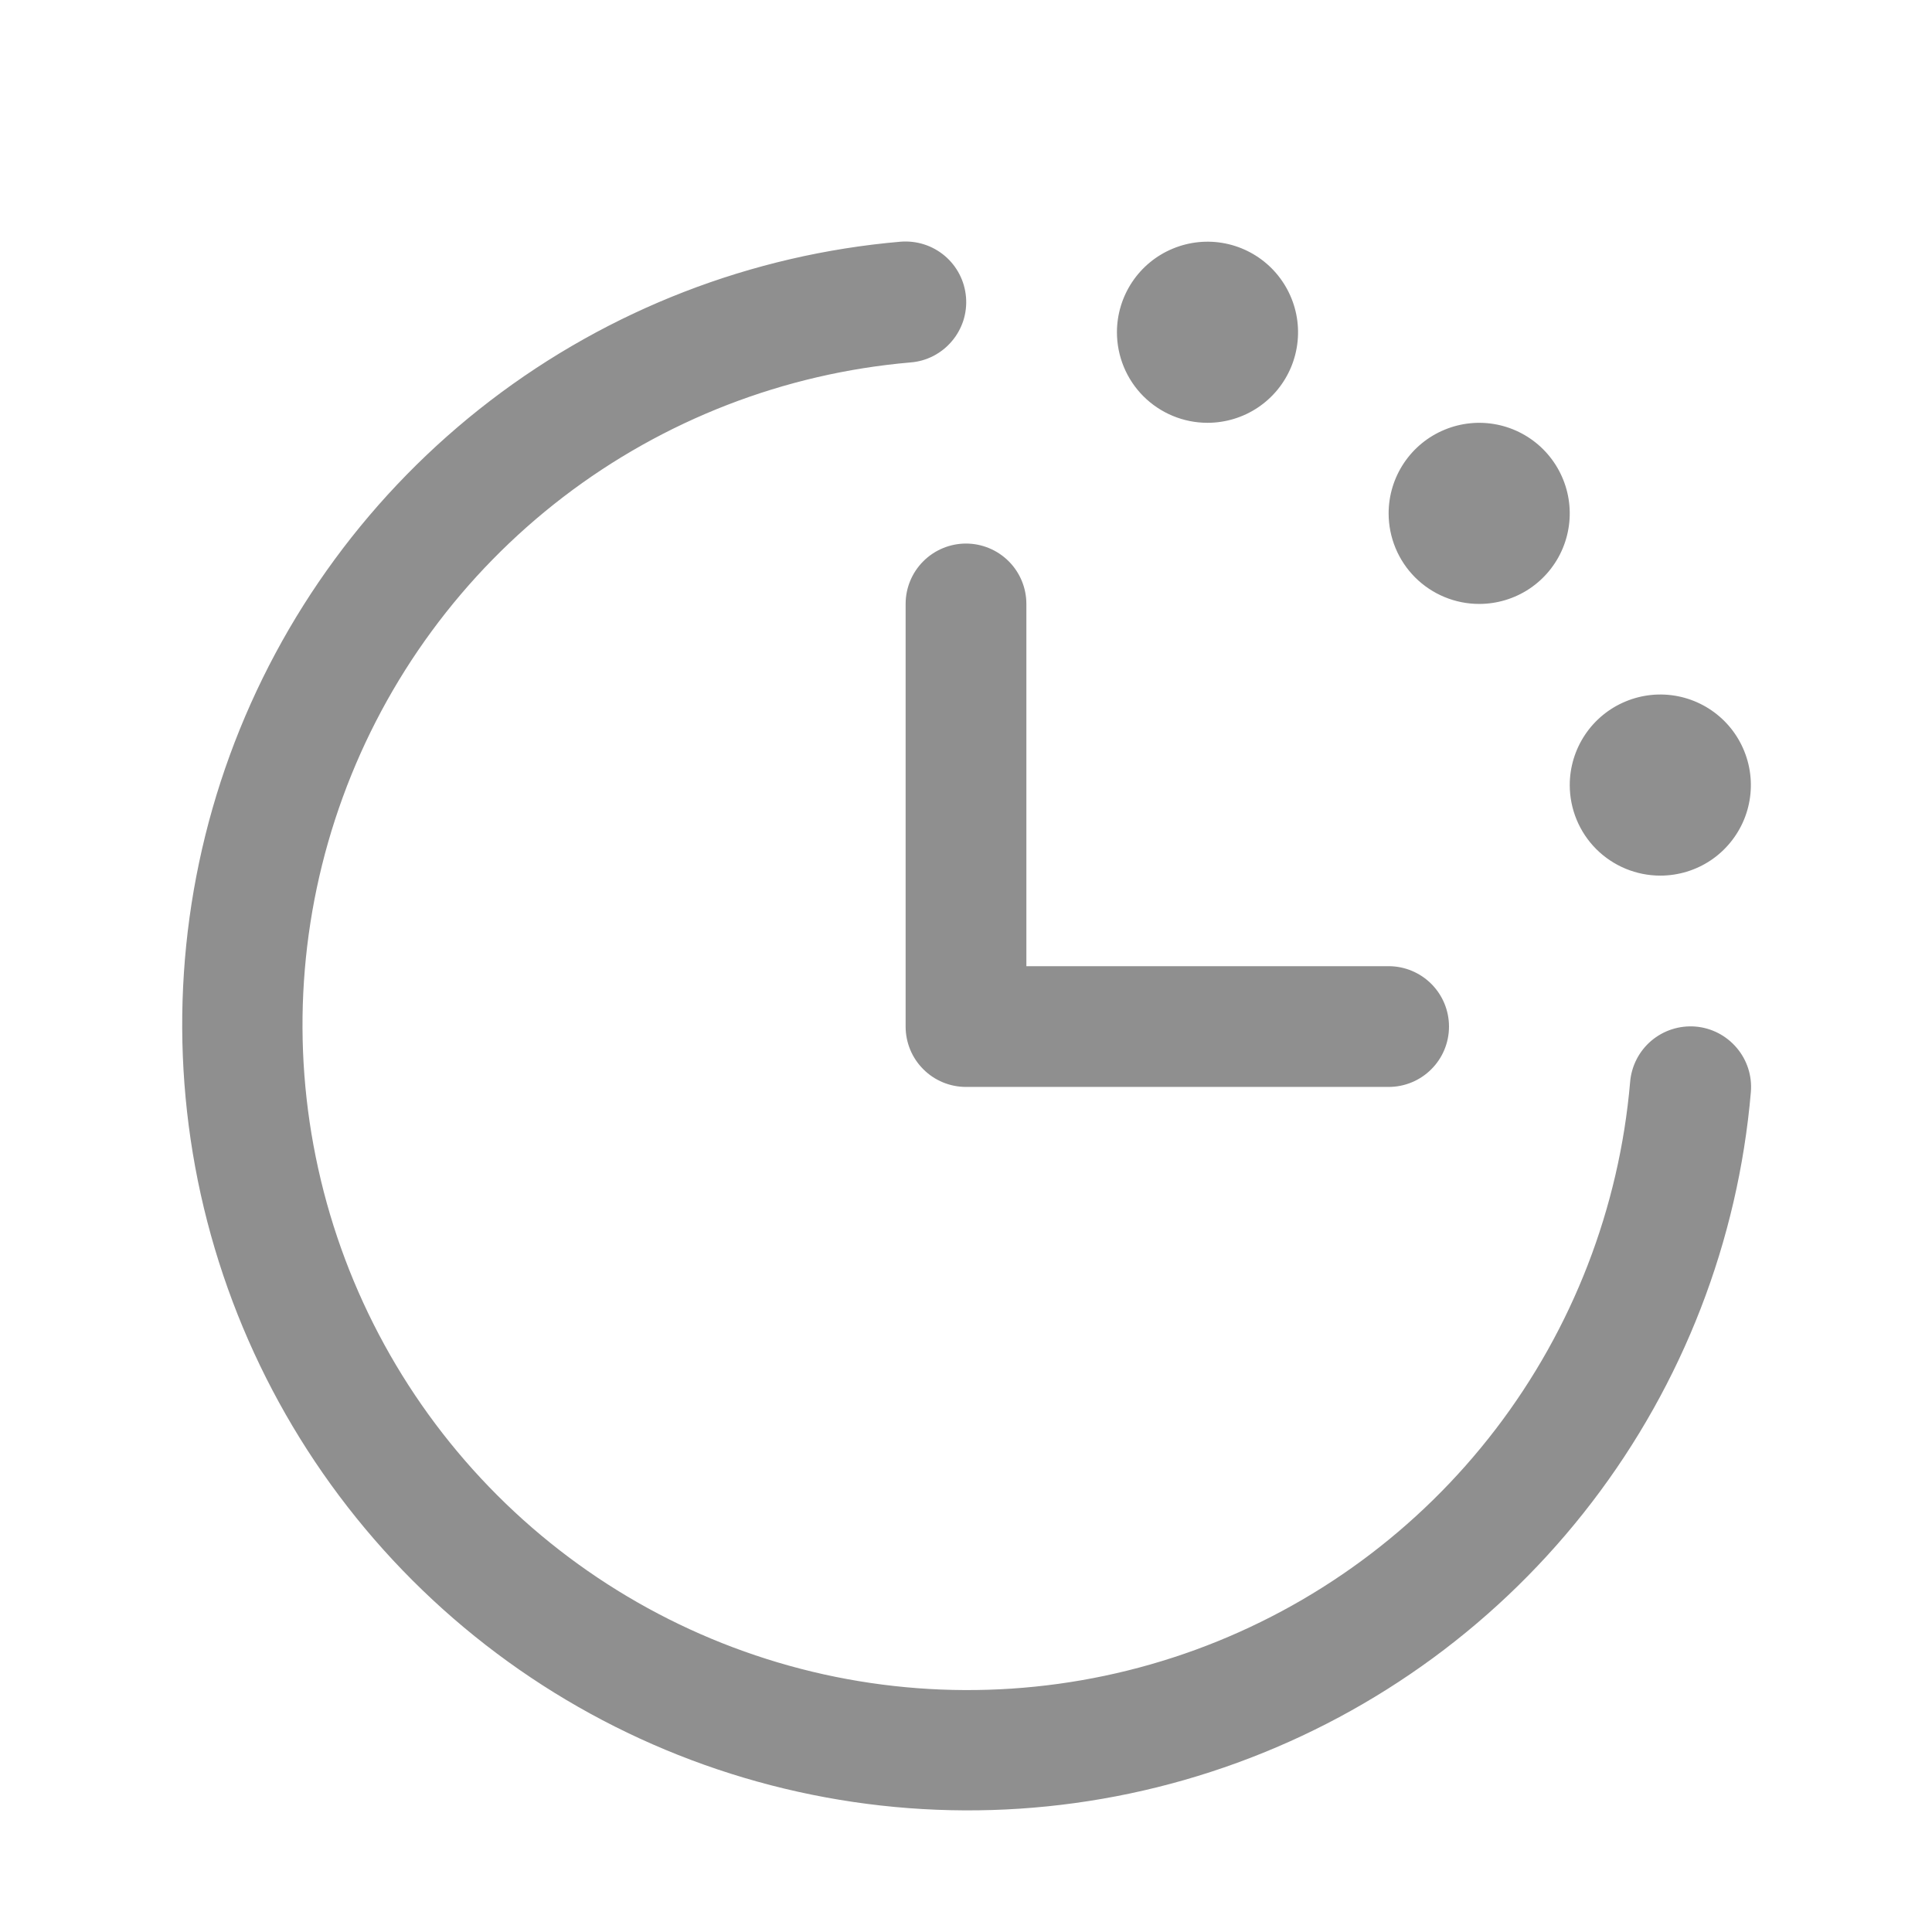 <svg width="32" height="32" viewBox="0 0 32 32" fill="none" xmlns="http://www.w3.org/2000/svg">
<path d="M29 18.086C28.788 20.556 27.874 22.914 26.367 24.882C24.86 26.851 22.822 28.348 20.493 29.197C18.164 30.047 15.641 30.214 13.221 29.678C10.8 29.142 8.583 27.927 6.83 26.174C5.077 24.421 3.861 22.203 3.325 19.783C2.79 17.362 2.956 14.839 3.806 12.51C4.656 10.181 6.153 8.143 8.121 6.636C10.09 5.129 12.447 4.216 14.918 4.003C15.049 3.993 15.181 4.008 15.306 4.048C15.432 4.088 15.548 4.153 15.649 4.238C15.749 4.323 15.832 4.427 15.892 4.544C15.953 4.662 15.989 4.79 16 4.921C16.011 5.052 15.996 5.184 15.956 5.31C15.915 5.435 15.851 5.552 15.765 5.652C15.68 5.753 15.576 5.835 15.459 5.896C15.342 5.956 15.214 5.993 15.082 6.003C12.992 6.183 10.996 6.956 9.33 8.231C7.664 9.507 6.397 11.231 5.678 13.203C4.958 15.174 4.817 17.309 5.271 19.358C5.724 21.407 6.753 23.283 8.237 24.767C9.72 26.25 11.597 27.279 13.646 27.733C15.694 28.186 17.83 28.045 19.801 27.326C21.772 26.607 23.497 25.339 24.772 23.673C26.047 22.007 26.82 20.011 27 17.921C27.022 17.656 27.148 17.41 27.351 17.238C27.554 17.066 27.817 16.982 28.082 17.003C28.348 17.025 28.593 17.152 28.765 17.355C28.938 17.558 29.022 17.821 29 18.086ZM15 10.003V17.003C15 17.269 15.105 17.523 15.293 17.71C15.48 17.898 15.735 18.003 16 18.003H23C23.265 18.003 23.52 17.898 23.707 17.71C23.895 17.523 24 17.269 24 17.003C24 16.738 23.895 16.484 23.707 16.296C23.52 16.109 23.265 16.003 23 16.003H17V10.003C17 9.738 16.895 9.484 16.707 9.296C16.52 9.109 16.265 9.003 16 9.003C15.735 9.003 15.48 9.109 15.293 9.296C15.105 9.484 15 9.738 15 10.003ZM20 7.003C20.297 7.003 20.587 6.915 20.833 6.751C21.08 6.586 21.272 6.352 21.386 6.077C21.499 5.803 21.529 5.502 21.471 5.211C21.413 4.92 21.27 4.653 21.061 4.443C20.851 4.233 20.584 4.09 20.293 4.032C20.002 3.974 19.7 4.004 19.426 4.118C19.152 4.231 18.918 4.423 18.753 4.67C18.588 4.917 18.5 5.207 18.5 5.503C18.5 5.901 18.658 6.283 18.939 6.564C19.221 6.845 19.602 7.003 20 7.003ZM24.5 10.003C24.797 10.003 25.087 9.915 25.333 9.751C25.58 9.586 25.772 9.352 25.886 9.077C25.999 8.803 26.029 8.502 25.971 8.211C25.913 7.92 25.77 7.653 25.561 7.443C25.351 7.233 25.084 7.09 24.793 7.032C24.502 6.974 24.2 7.004 23.926 7.118C23.652 7.231 23.418 7.423 23.253 7.67C23.088 7.917 23 8.207 23 8.503C23 8.901 23.158 9.283 23.439 9.564C23.721 9.845 24.102 10.003 24.5 10.003ZM27.5 14.503C27.797 14.503 28.087 14.415 28.333 14.251C28.58 14.086 28.772 13.851 28.886 13.577C28.999 13.303 29.029 13.002 28.971 12.711C28.913 12.42 28.77 12.152 28.561 11.943C28.351 11.733 28.084 11.59 27.793 11.532C27.502 11.474 27.2 11.504 26.926 11.618C26.652 11.731 26.418 11.923 26.253 12.17C26.088 12.417 26 12.707 26 13.003C26 13.401 26.158 13.783 26.439 14.064C26.721 14.345 27.102 14.503 27.5 14.503Z" fill="#8F8F8F"/>
</svg>
